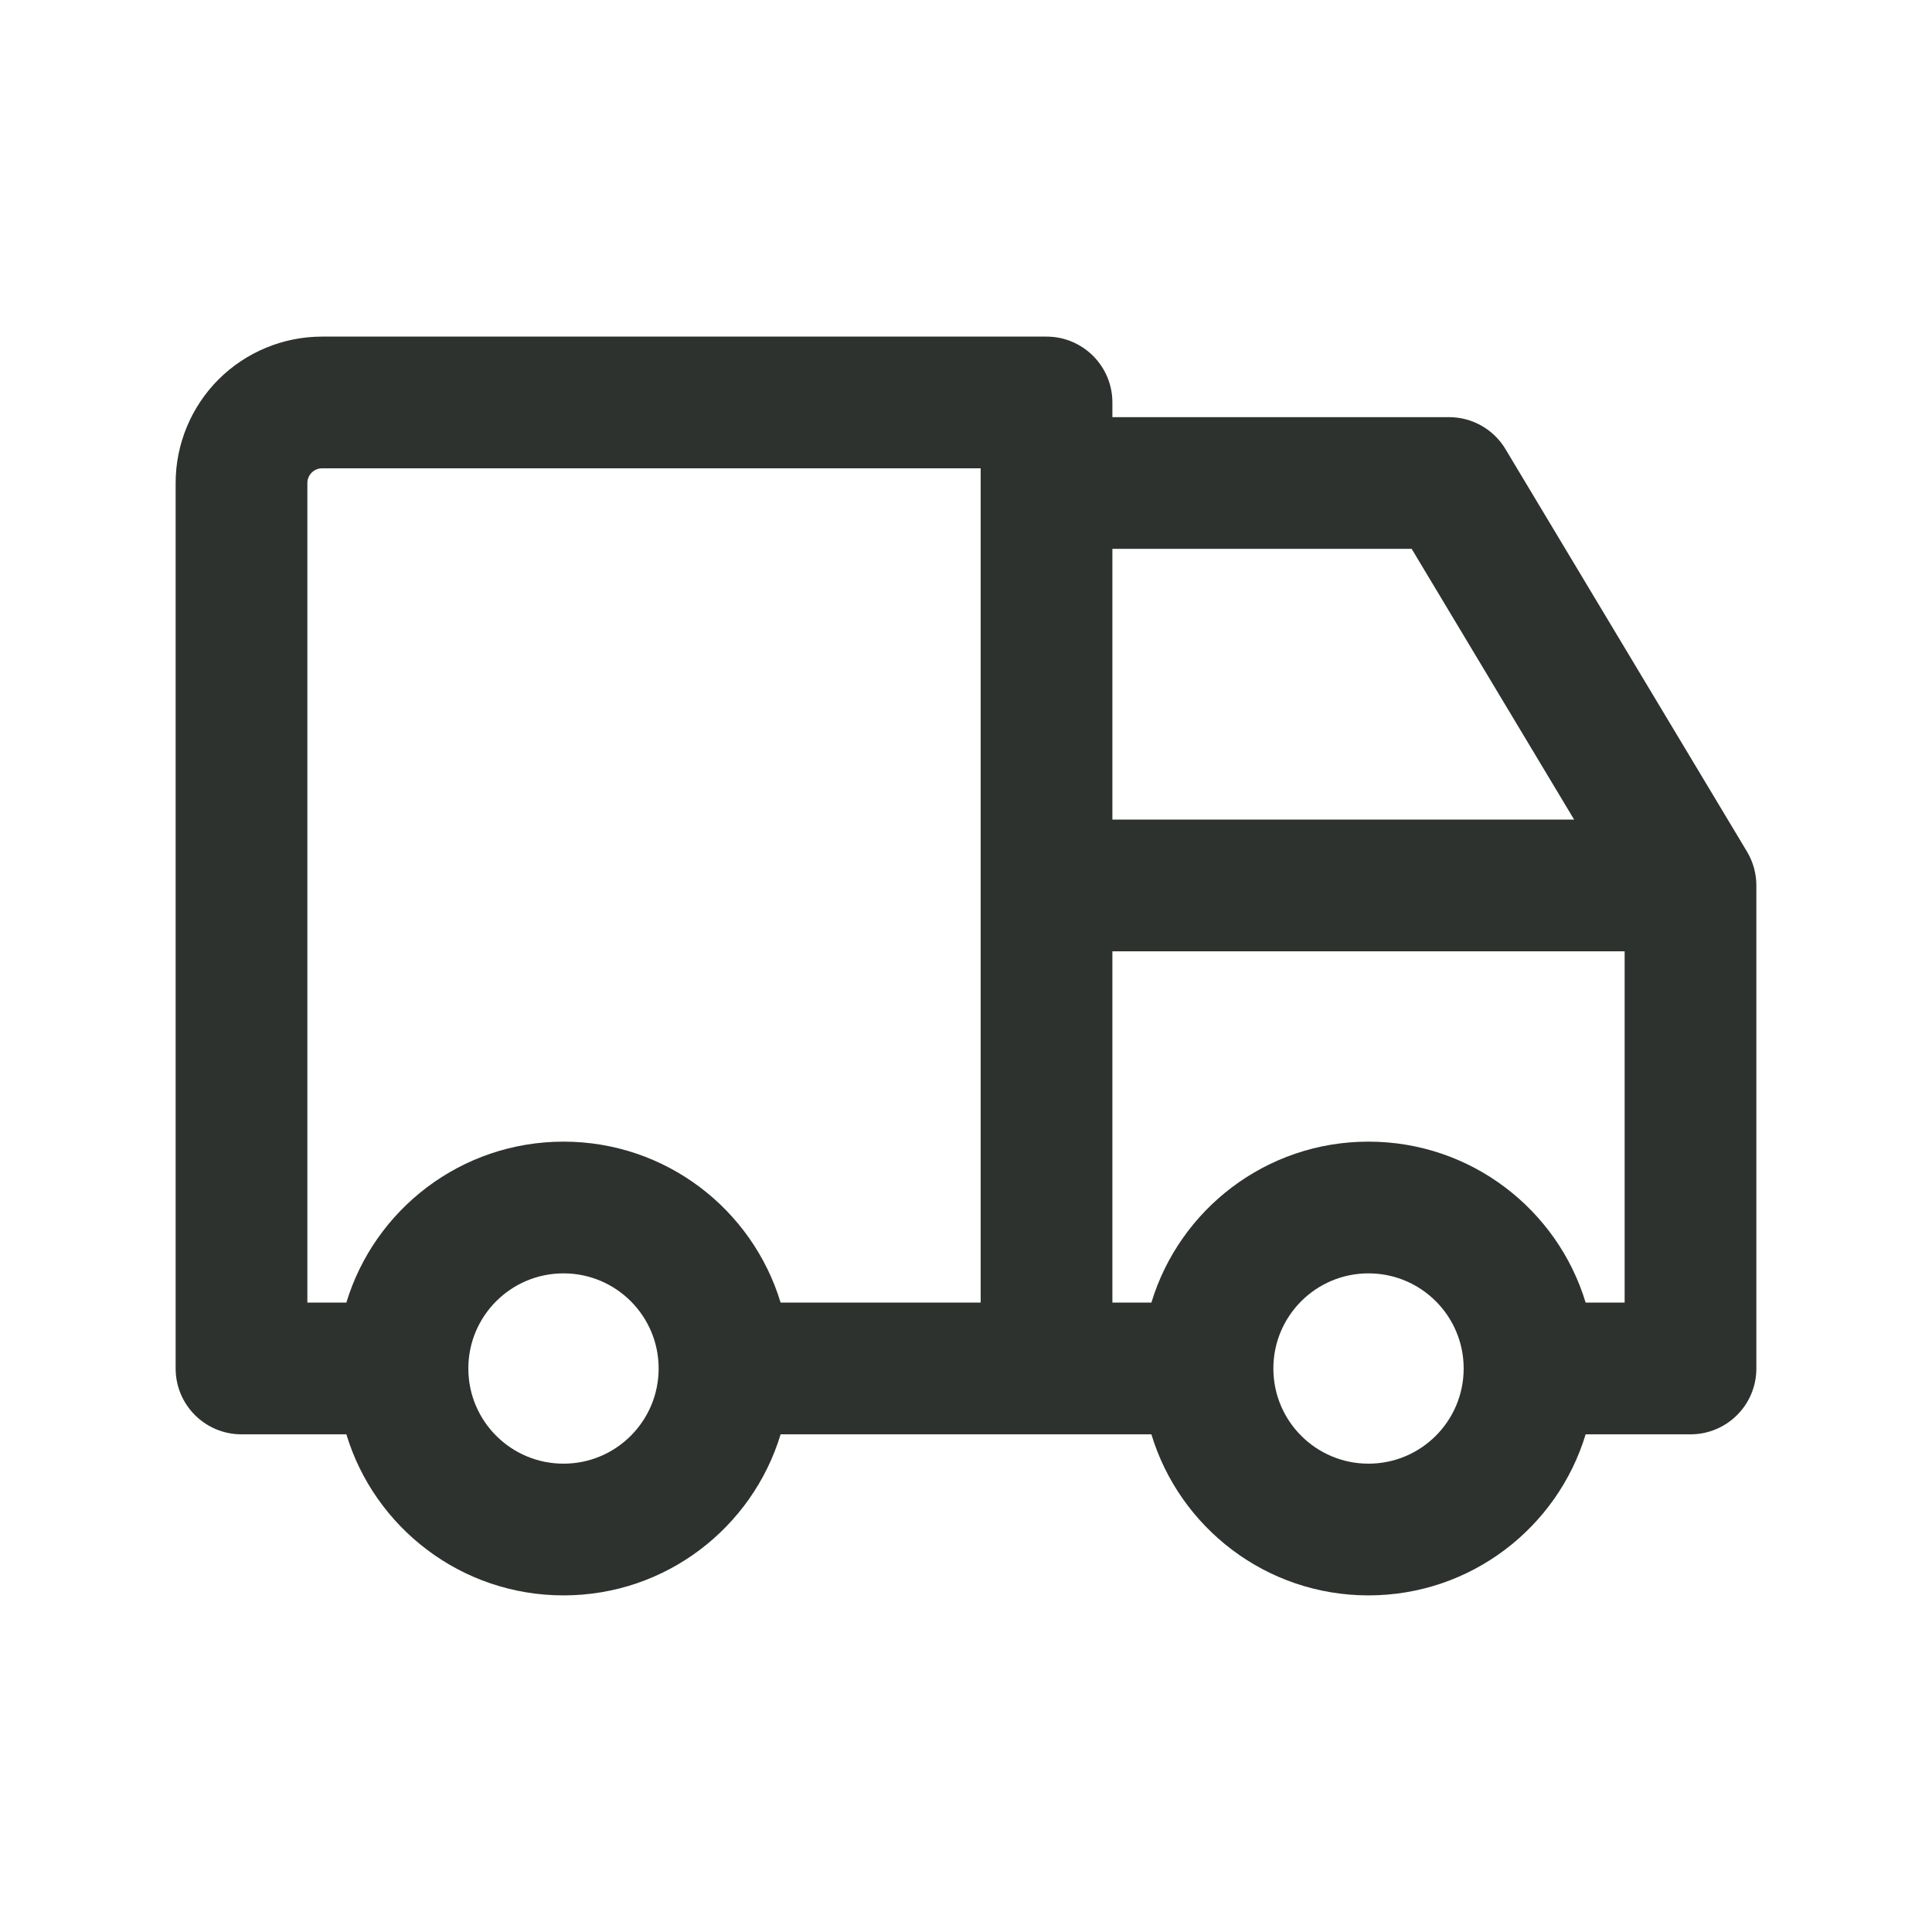 <svg width="22" height="22" viewBox="0 0 22 22" fill="none" xmlns="http://www.w3.org/2000/svg">
<path fill-rule="evenodd" clip-rule="evenodd" d="M3.667 5.333C3.622 5.333 3.58 5.351 3.549 5.382C3.518 5.413 3.5 5.456 3.5 5.5V14.833H3.944C4.265 13.772 5.251 13 6.417 13C7.583 13 8.568 13.772 8.889 14.833H11.167V5.333H3.667ZM12.667 4.75V4.583C12.667 4.169 12.331 3.833 11.917 3.833H3.667C3.225 3.833 2.801 4.009 2.488 4.321C2.176 4.634 2 5.058 2 5.5V15.583C2 15.998 2.336 16.333 2.75 16.333H3.944C4.265 17.394 5.251 18.167 6.417 18.167C7.583 18.167 8.568 17.394 8.889 16.333H13.111C13.432 17.394 14.417 18.167 15.583 18.167C16.749 18.167 17.735 17.394 18.056 16.333H19.25C19.664 16.333 20 15.998 20 15.583V10.083C20 9.947 19.963 9.814 19.893 9.697L17.143 5.114C17.008 4.888 16.763 4.75 16.5 4.75H12.667ZM12.667 6.25V9.333H17.925L16.075 6.25H12.667ZM18.5 10.833H12.667V14.833H13.111C13.432 13.772 14.417 13 15.583 13C16.749 13 17.735 13.772 18.056 14.833H18.5V10.833ZM6.417 14.5C5.818 14.5 5.333 14.985 5.333 15.583C5.333 16.182 5.818 16.667 6.417 16.667C7.015 16.667 7.5 16.182 7.5 15.583C7.5 14.985 7.015 14.5 6.417 14.5ZM15.583 14.5C14.985 14.5 14.5 14.985 14.5 15.583C14.5 16.182 14.985 16.667 15.583 16.667C16.182 16.667 16.667 16.182 16.667 15.583C16.667 14.985 16.182 14.5 15.583 14.5Z" fill="#2D322F"/>
</svg>
